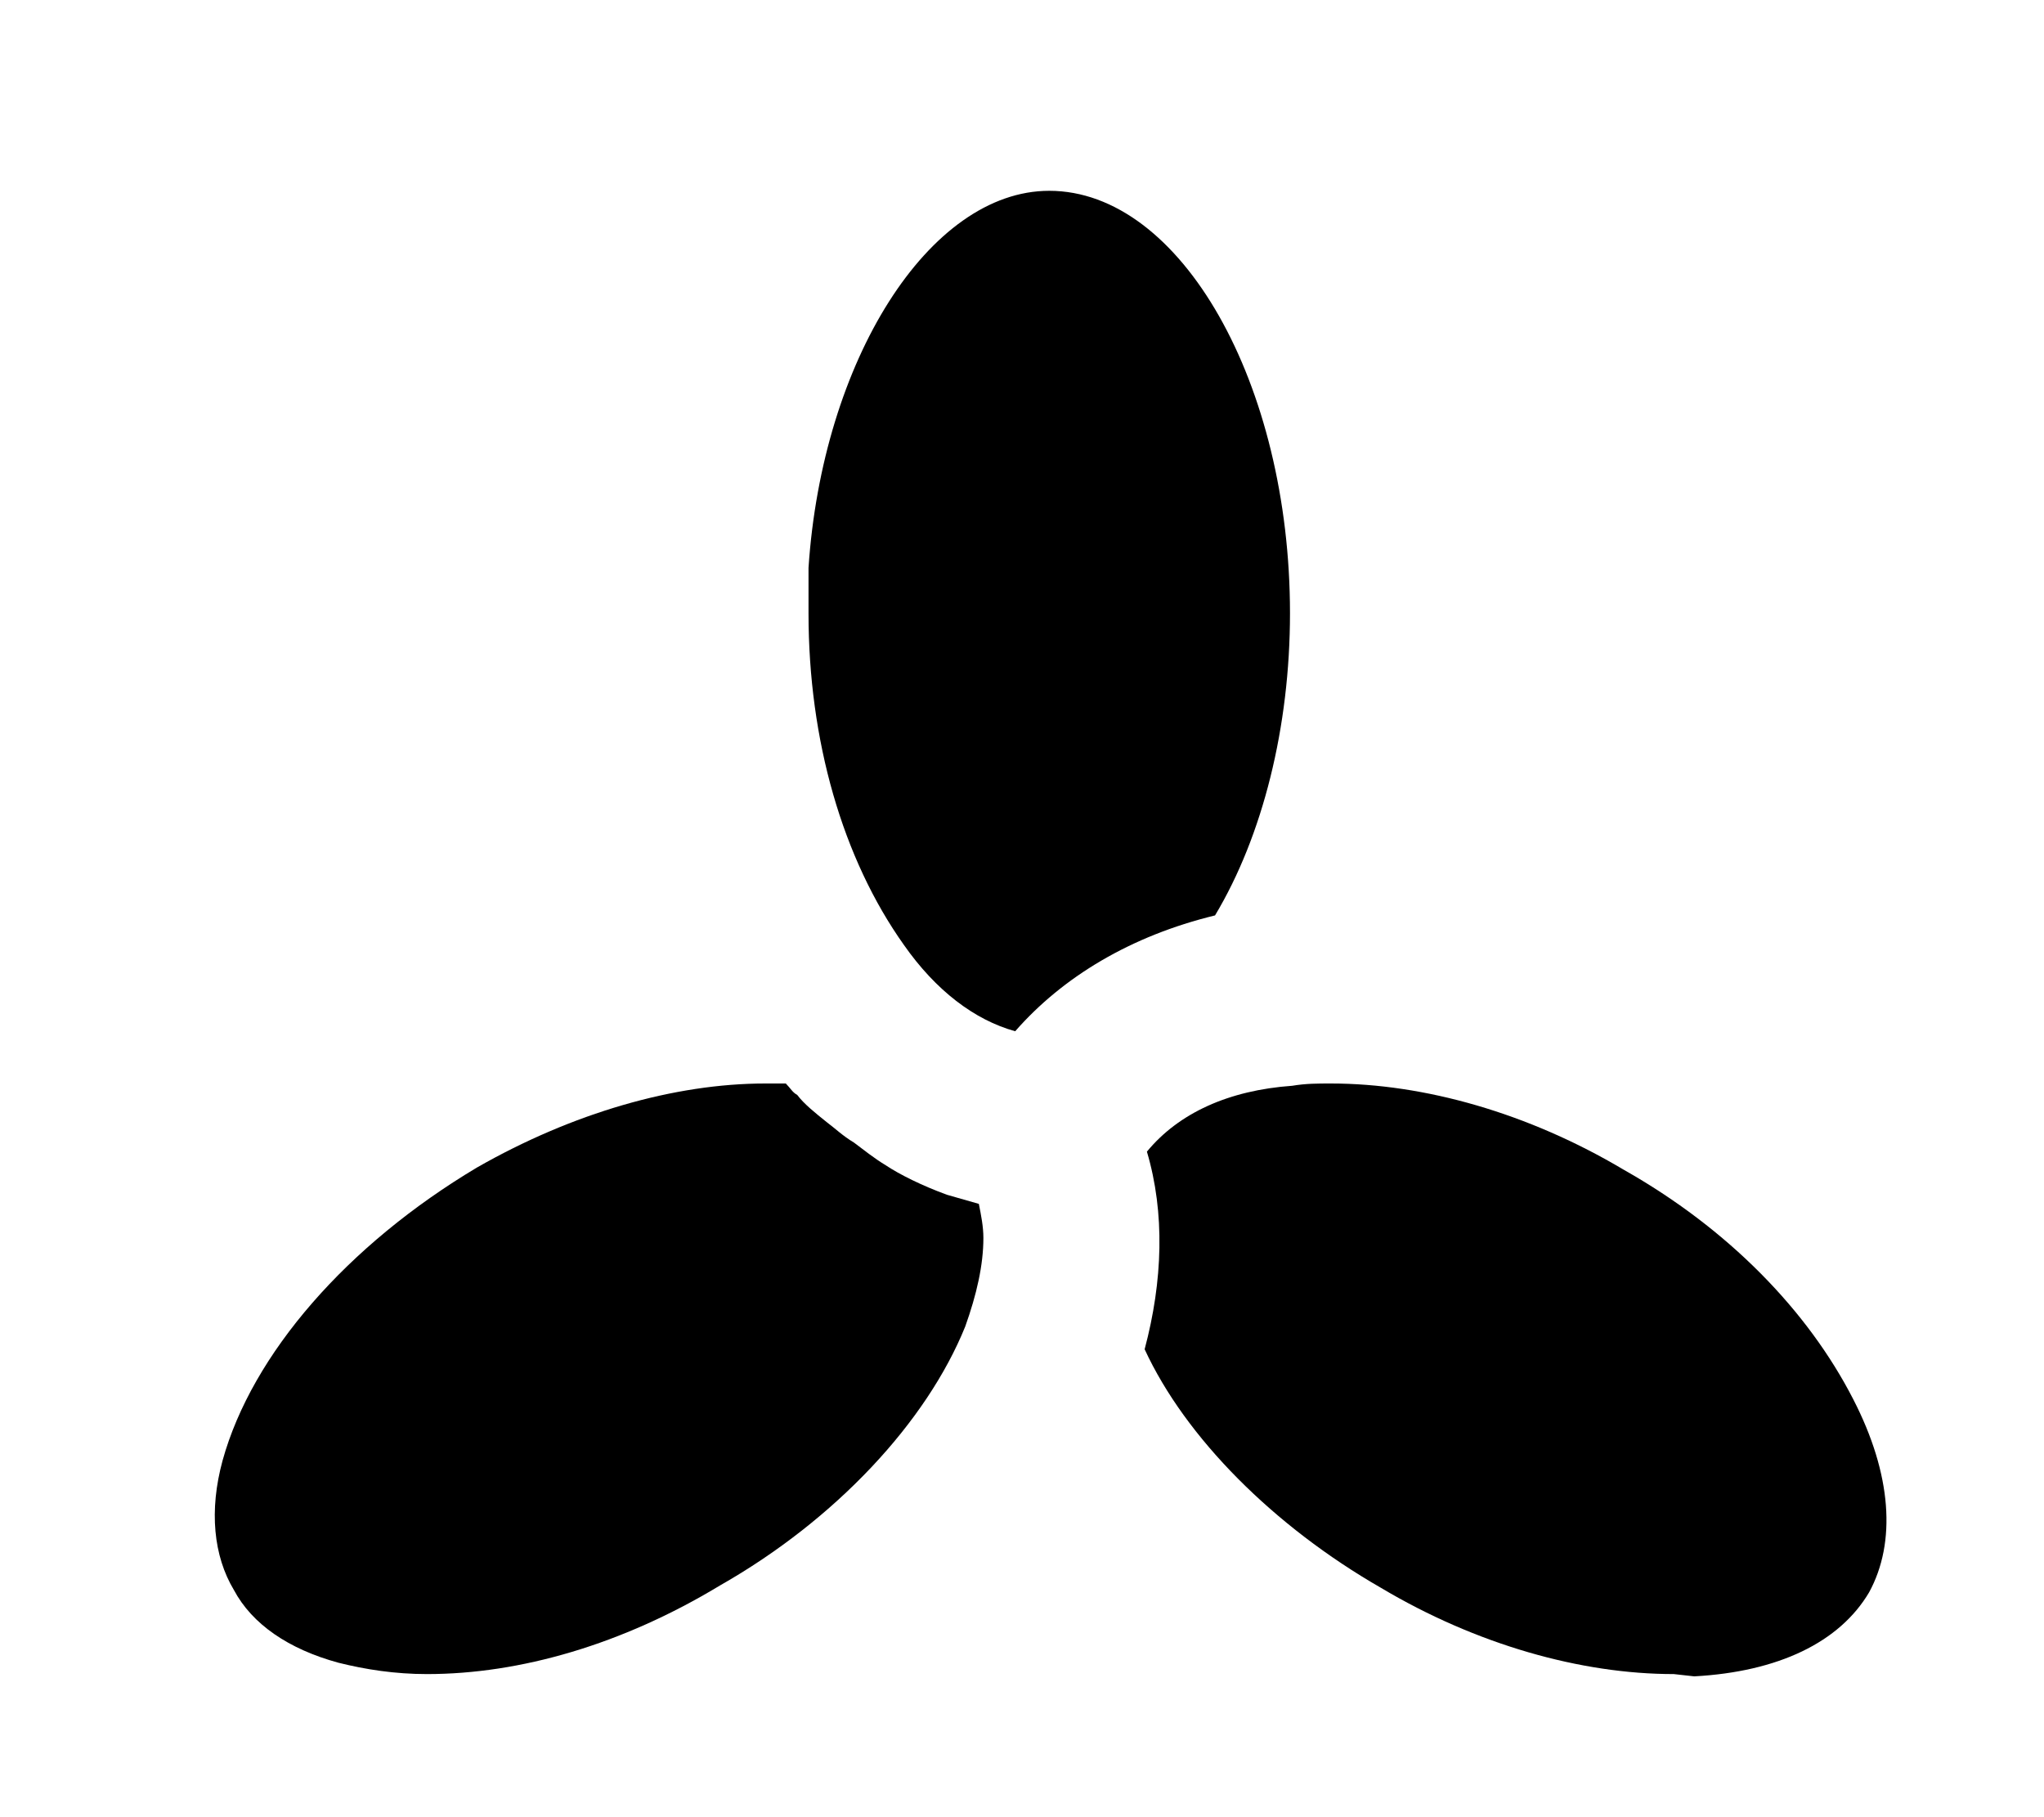 <svg width="9" height="8" viewBox="0 0 9 8" fill="none" xmlns="http://www.w3.org/2000/svg">
<path d="M1.88 7.37C1.74 7.37 1.61 7.35 1.49 7.32C1.27 7.26 1.11 7.15 1.03 7C0.94 6.85 0.92 6.65 0.98 6.43C1.11 5.96 1.53 5.48 2.1 5.14C2.52 4.9 2.97 4.77 3.37 4.77C3.4 4.77 3.43 4.77 3.46 4.77C3.48 4.79 3.49 4.81 3.51 4.82C3.54 4.86 3.59 4.9 3.64 4.94C3.68 4.97 3.71 5 3.76 5.03C3.8 5.06 3.85 5.1 3.9 5.13C3.96 5.17 4.06 5.22 4.17 5.26L4.31 5.3C4.32 5.35 4.33 5.4 4.33 5.45C4.33 5.57 4.3 5.7 4.25 5.84C4.08 6.26 3.68 6.69 3.17 6.98C2.74 7.24 2.29 7.37 1.88 7.37Z" fill="black"/>
<path d="M7.37 7.37C6.96 7.37 6.5 7.24 6.08 6.99C5.61 6.72 5.22 6.33 5.04 5.94C5.12 5.64 5.13 5.34 5.05 5.07C5.19 4.9 5.41 4.8 5.69 4.78C5.75 4.77 5.8 4.77 5.86 4.77C6.27 4.77 6.73 4.9 7.15 5.15C7.61 5.41 7.96 5.77 8.16 6.16C8.33 6.49 8.35 6.79 8.23 7.01C8.1 7.23 7.83 7.36 7.46 7.38L7.37 7.37Z" fill="black"/>
<path d="M4.47 4.54C4.29 4.49 4.12 4.36 3.98 4.16C3.71 3.78 3.56 3.26 3.56 2.7V2.5C3.62 1.59 4.09 0.84 4.62 0.84C5.2 0.84 5.68 1.69 5.68 2.7C5.68 3.2 5.56 3.68 5.35 4.03C4.98 4.12 4.68 4.3 4.47 4.54Z" fill="black"/>
</svg>
